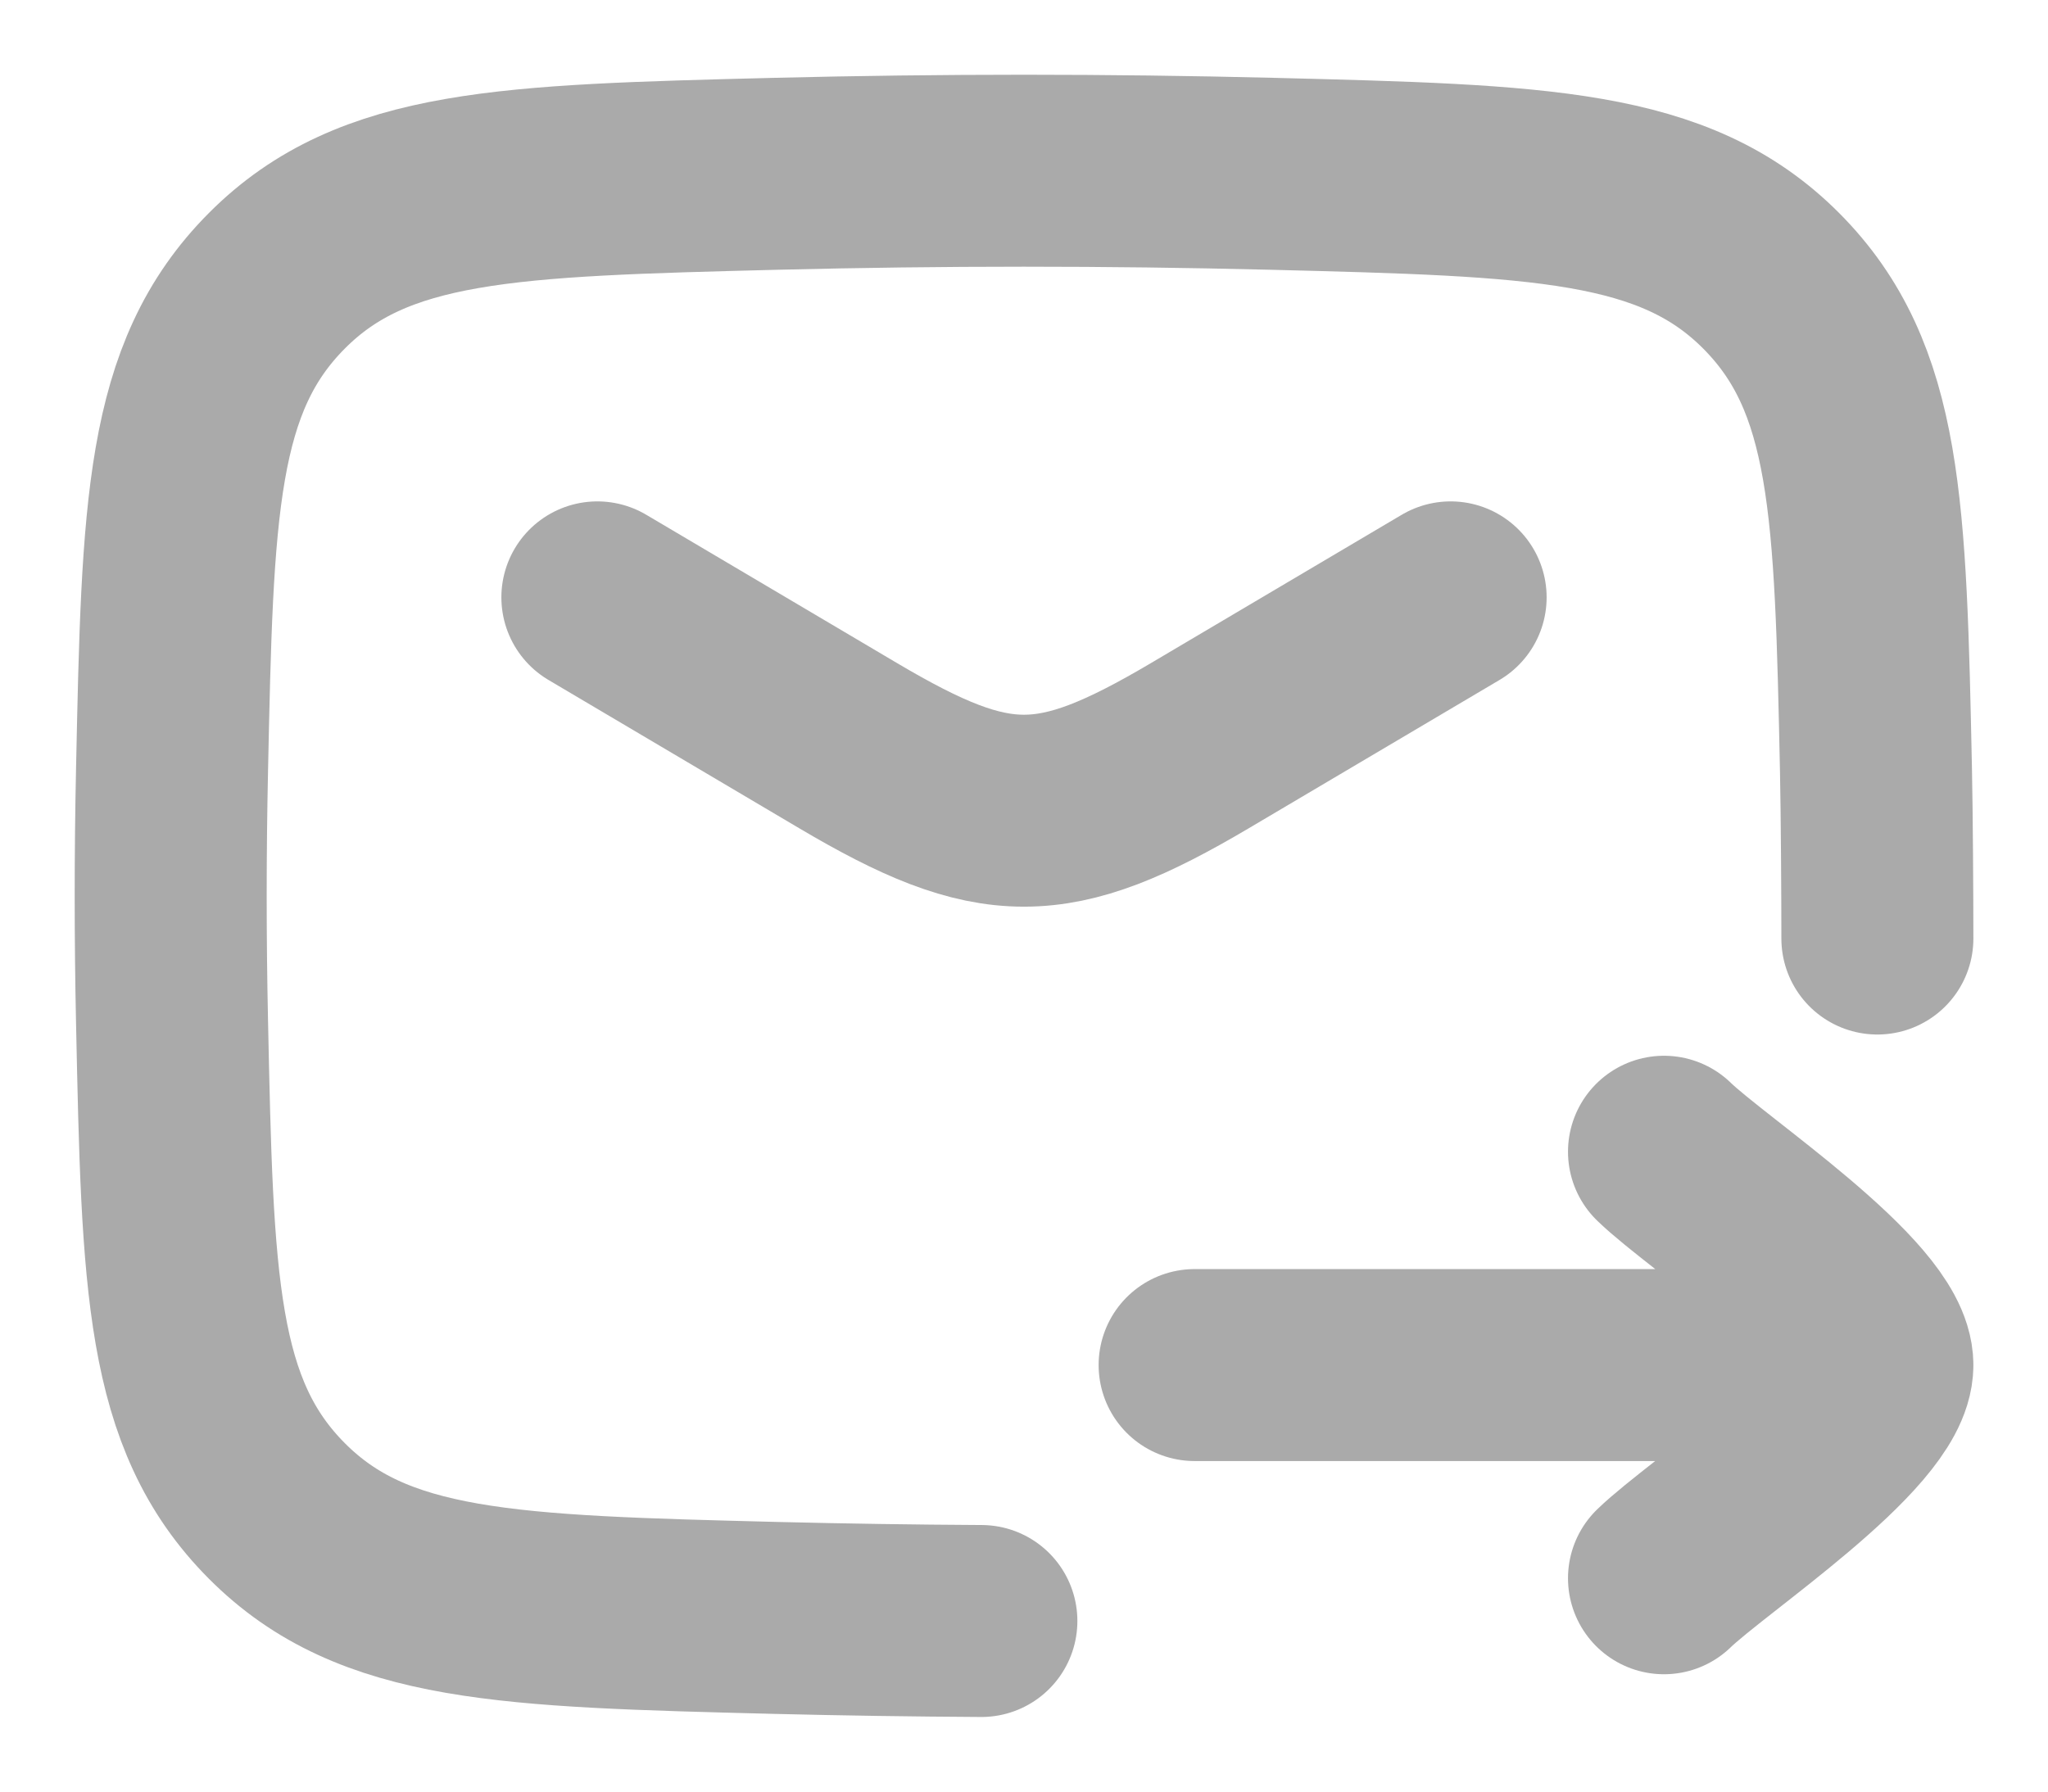 <svg width="16" height="14" viewBox="0 0 16 14" fill="none" xmlns="http://www.w3.org/2000/svg">
<path d="M14.667 7.334C14.667 7.006 14.663 6.345 14.656 6.017C14.613 3.973 14.591 2.951 13.837 2.194C13.082 1.437 12.033 1.411 9.934 1.358C8.64 1.326 7.359 1.326 6.066 1.358C3.967 1.411 2.917 1.437 2.163 2.194C1.409 2.951 1.387 3.973 1.344 6.017C1.33 6.674 1.33 7.327 1.344 7.984C1.387 10.028 1.409 11.05 2.163 11.807C2.917 12.564 3.967 12.59 6.066 12.643C6.601 12.656 7.134 12.664 7.667 12.667" stroke="#AAAAAA" stroke-width="1.5" stroke-linecap="round" stroke-linejoin="round"/>
<path d="M4.667 4.668L6.628 5.828C7.771 6.504 8.228 6.504 9.372 5.828L11.333 4.668" stroke="#AAAAAA" stroke-width="1.5" stroke-linecap="round" stroke-linejoin="round"/>
<path d="M14.667 10.667L9.333 10.667M14.667 10.667C14.667 10.2 13.337 9.328 13 9M14.667 10.667C14.667 11.133 13.337 12.006 13 12.333" stroke="#AAAAAA" stroke-width="1.5" stroke-linecap="round" stroke-linejoin="round"/>
</svg>
